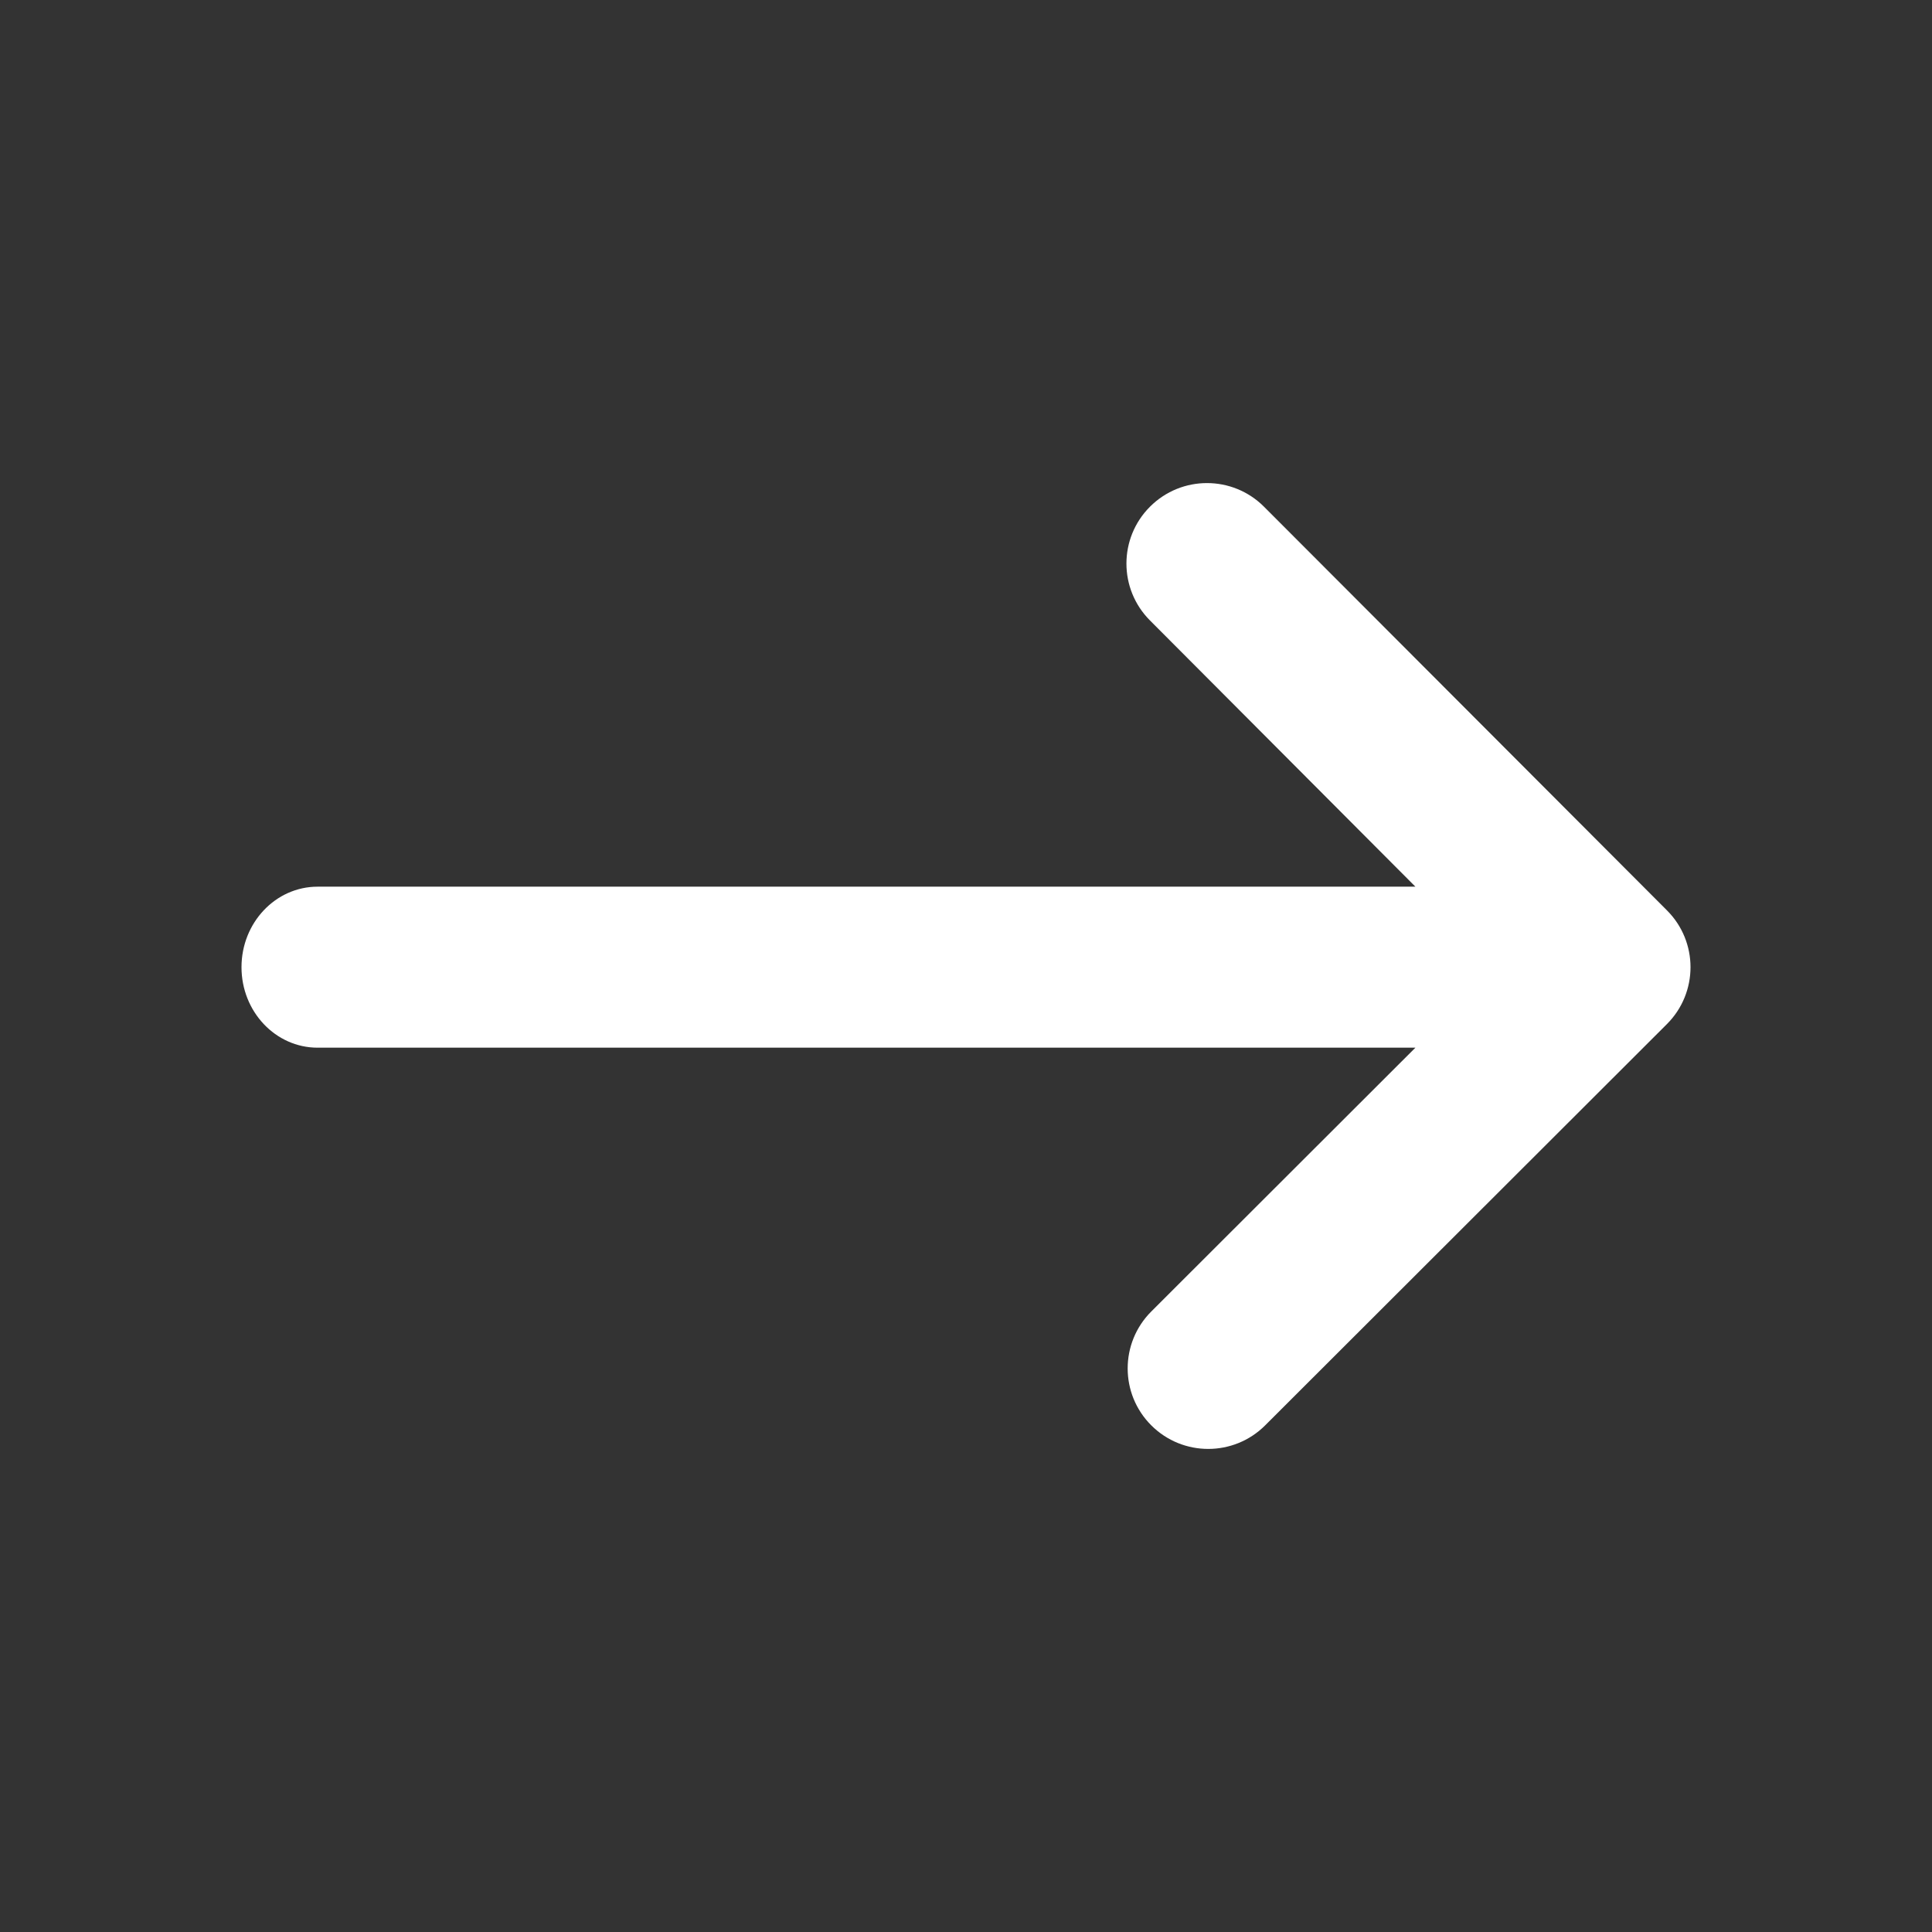 <svg width="36" height="36" viewBox="0 0 36 36" fill="none" xmlns="http://www.w3.org/2000/svg">
<rect x="0" y="0" width="36" height="36" fill="#333333" stroke="none"/>
<path d="M21.452 24.438C20.866 25.024 20.866 25.974 21.452 26.559C22.038 27.145 22.989 27.145 23.575 26.559L31.06 19.083C31.647 18.497 31.647 17.547 31.06 16.962L23.552 9.441C22.966 8.855 22.015 8.855 21.429 9.441C20.843 10.026 20.843 10.976 21.429 11.562L26.374 16.522L5.918 16.522C5.135 16.522 4.5 17.194 4.5 18.022C4.5 18.851 5.135 19.522 5.918 19.522L26.374 19.522L21.452 24.438Z" fill="white"/>
</svg>
